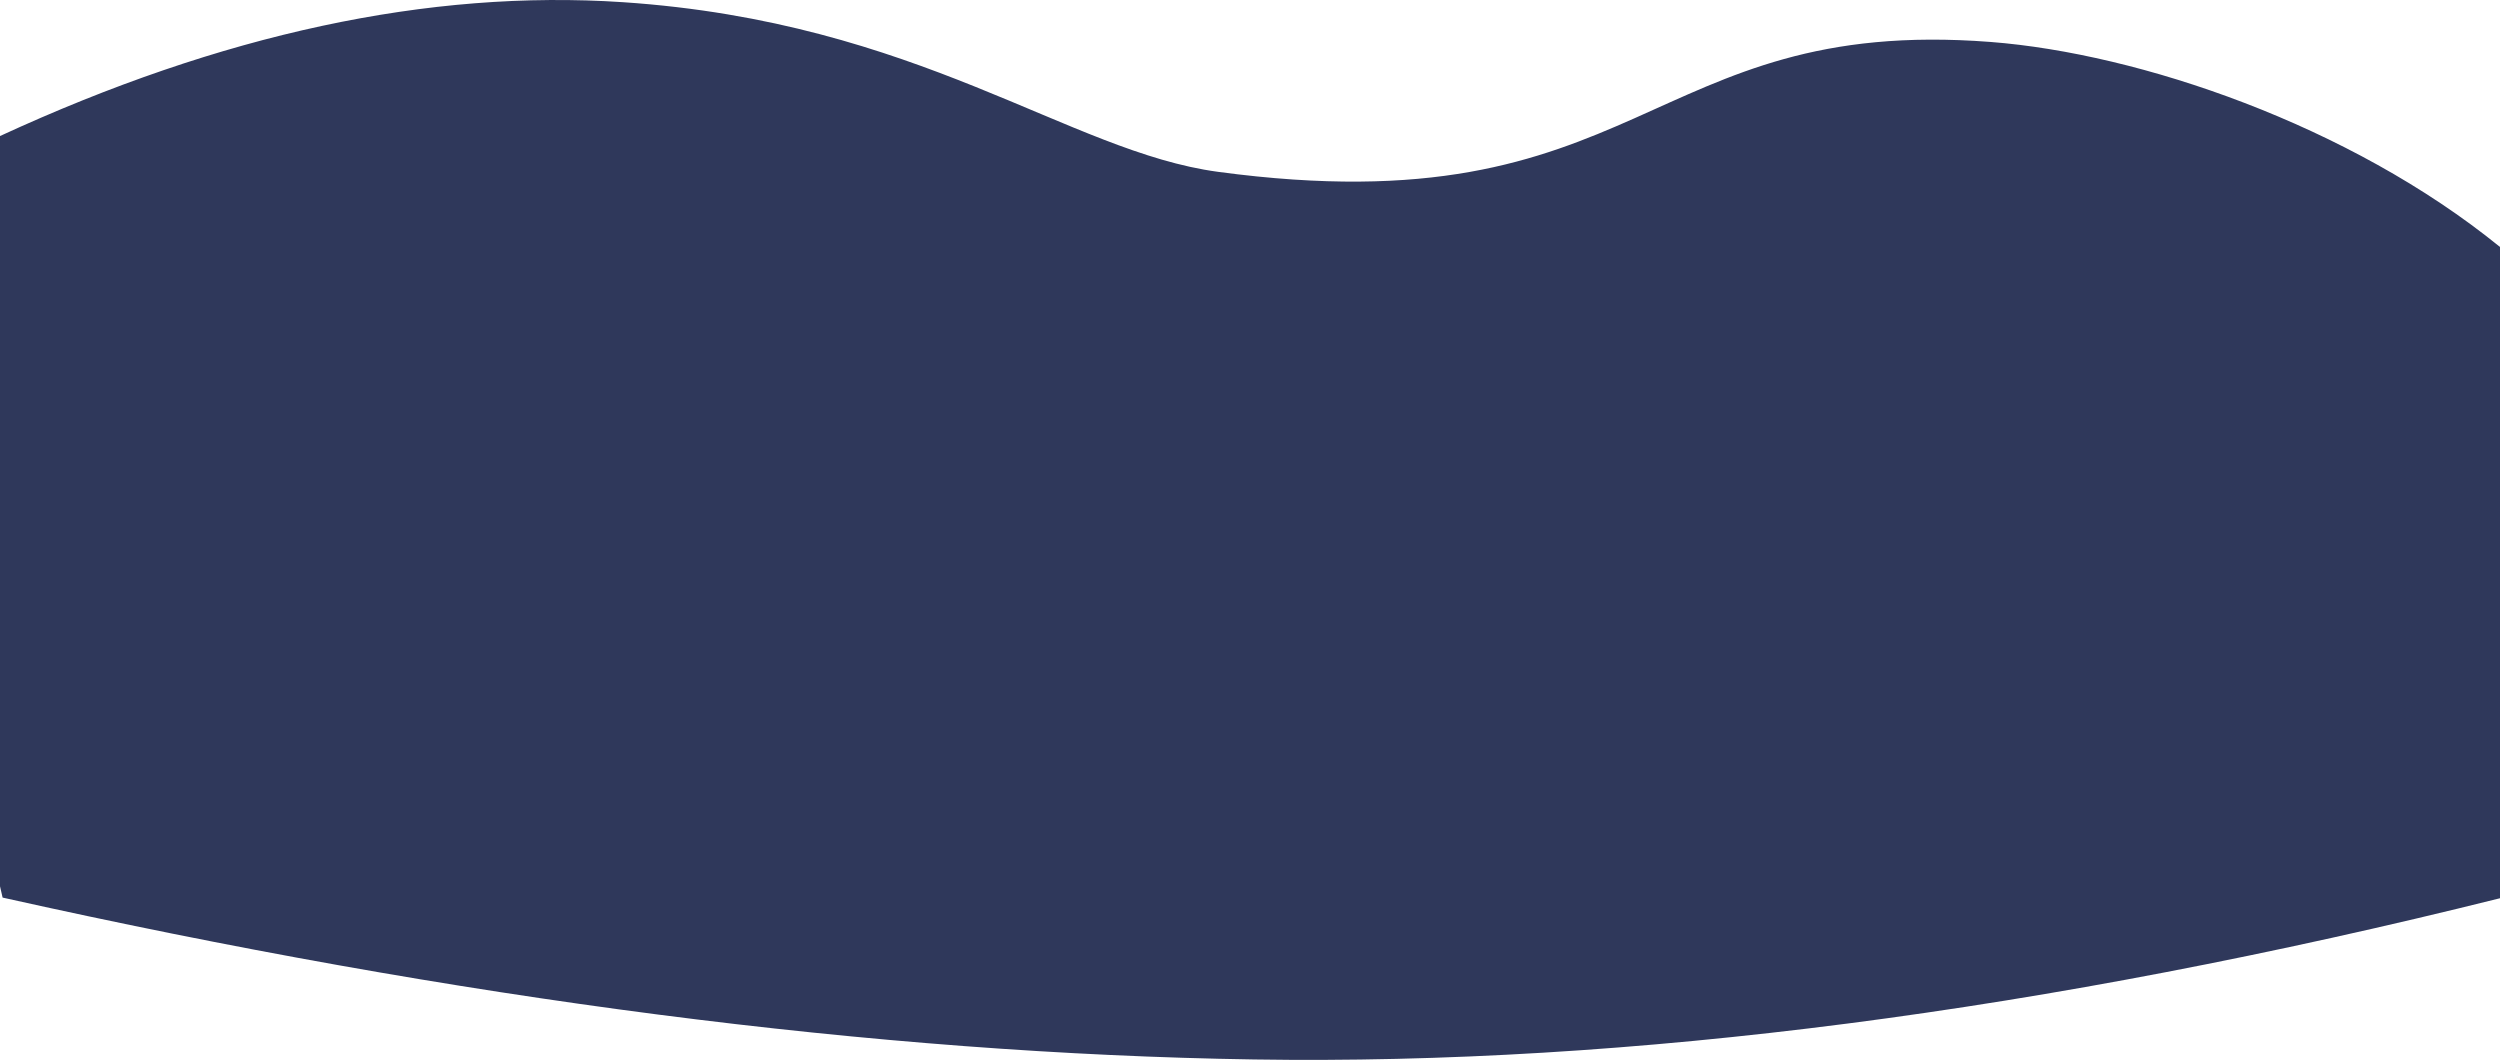 <?xml version="1.0" encoding="UTF-8"?>

<svg width="1920px" viewBox="0 0 1920 814" version="1.1" xmlns="http://www.w3.org/2000/svg" xmlns:xlink="http://www.w3.org/1999/xlink">
    <g id="Page-1" stroke="none" stroke-width="1" fill="none" fill-rule="evenodd">
        <g id="Pre-register--Advanced_v1" transform="translate(0, -3309)" fill="#2F385B">
            <path d="M6.44856179e-07,3413.483 C170.09,3335 329.533,3300.731 478.328,3310.678 C706.312,3325.919 820.555,3425.509 935.484,3440.974 C1262.298,3484.953 1263.383,3320.681 1528.883,3341.233 C1642.725,3350.045 1804.403,3404.755 1920,3498.678 L1920,3998.847 C1570.914,4085.884 1251.914,4127.158 962.999,4122.67 C673.533,4118.173 353.2,4076.733 2,3998.348 L0,3989.659 L0,3413.483 Z" id="ito-quotes-bg"></path>
        </g>
    </g>
</svg>
